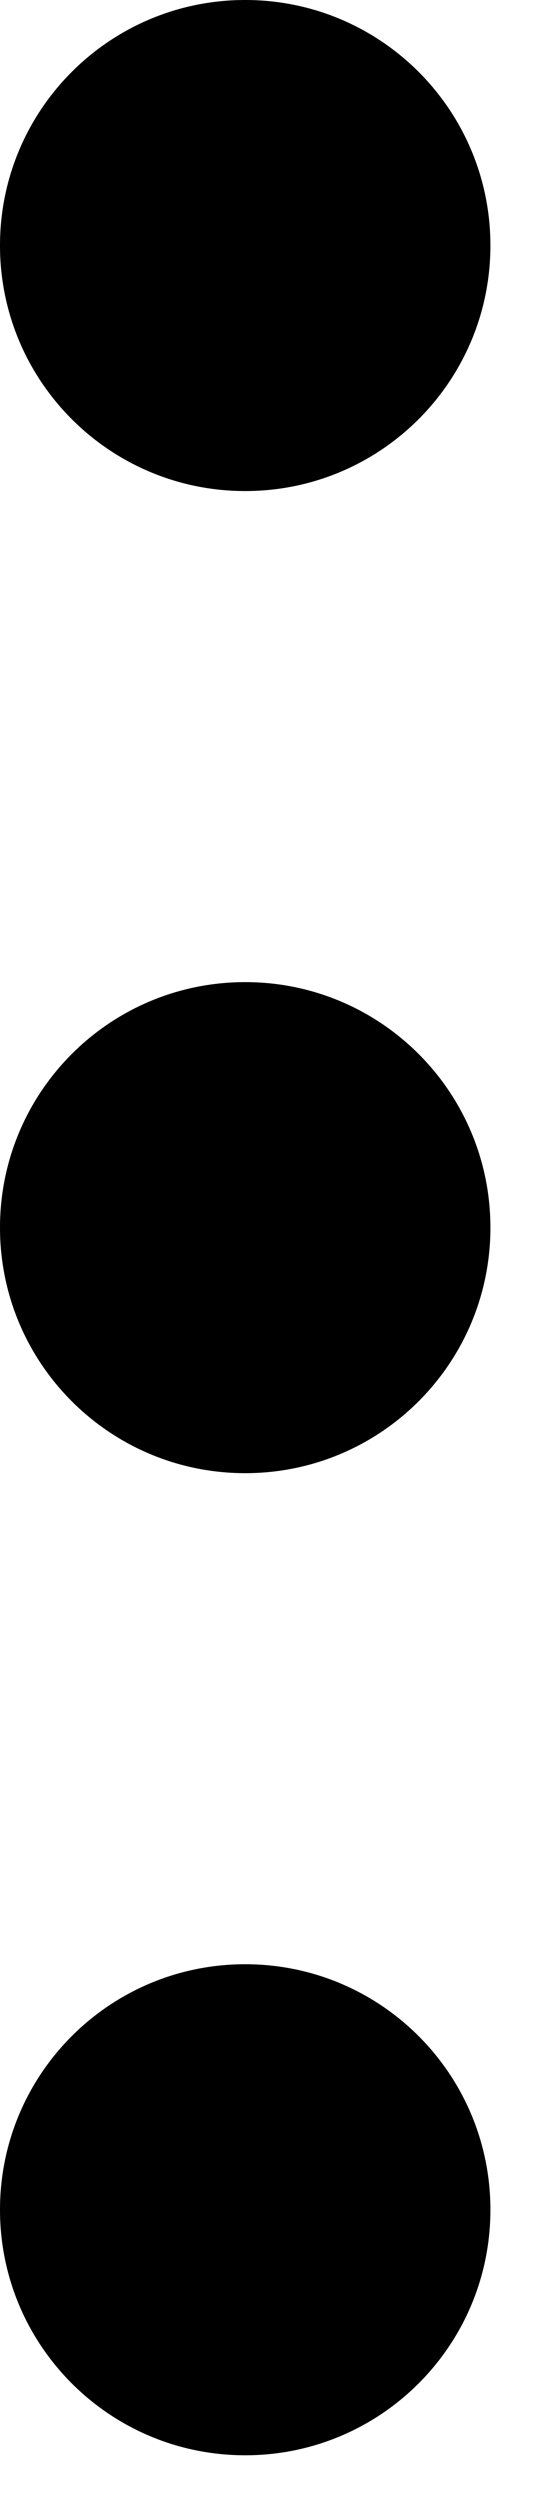 <?xml version="1.0" encoding="UTF-8"?>
<svg width="3px" height="14px" viewBox="0 0 3 14" version="1.1" xmlns="http://www.w3.org/2000/svg" xmlns:xlink="http://www.w3.org/1999/xlink">
    <!-- Generator: sketchtool 60.1 (101010) - https://sketch.com -->
    <title>371E0100-5216-4C12-A270-2D22E0AC1613</title>
    <desc>Created with sketchtool.</desc>
    <g id="UI-Elements" stroke="none" stroke-width="1" fill="none" fill-rule="evenodd">
        <g id="[UI]-Icons" transform="translate(-225, -632)">
            <g id="ellipsis-v-solid" transform="translate(215, 628)">
                <path d="M11.375,4 C10.615,4 10,4.615 10,5.375 C10,6.135 10.615,6.75 11.375,6.75 C12.135,6.75 12.75,6.135 12.75,5.375 C12.75,4.615 12.135,4 11.375,4 Z M11.375,9.5 C10.615,9.5 10,10.115 10,10.875 C10,11.635 10.615,12.25 11.375,12.25 C12.135,12.25 12.75,11.635 12.75,10.875 C12.75,10.115 12.135,9.5 11.375,9.5 Z M11.375,15 C10.615,15 10,15.615 10,16.375 C10,17.135 10.615,17.75 11.375,17.75 C12.135,17.75 12.75,17.135 12.75,16.375 C12.75,15.615 12.135,15 11.375,15 Z" id="Shape" fill="#000000" fill-rule="nonzero"></path>
                <polygon id="Path" points="0 0 22 0 22 22 0 22"></polygon>
            </g>
        </g>
    </g>
</svg>
